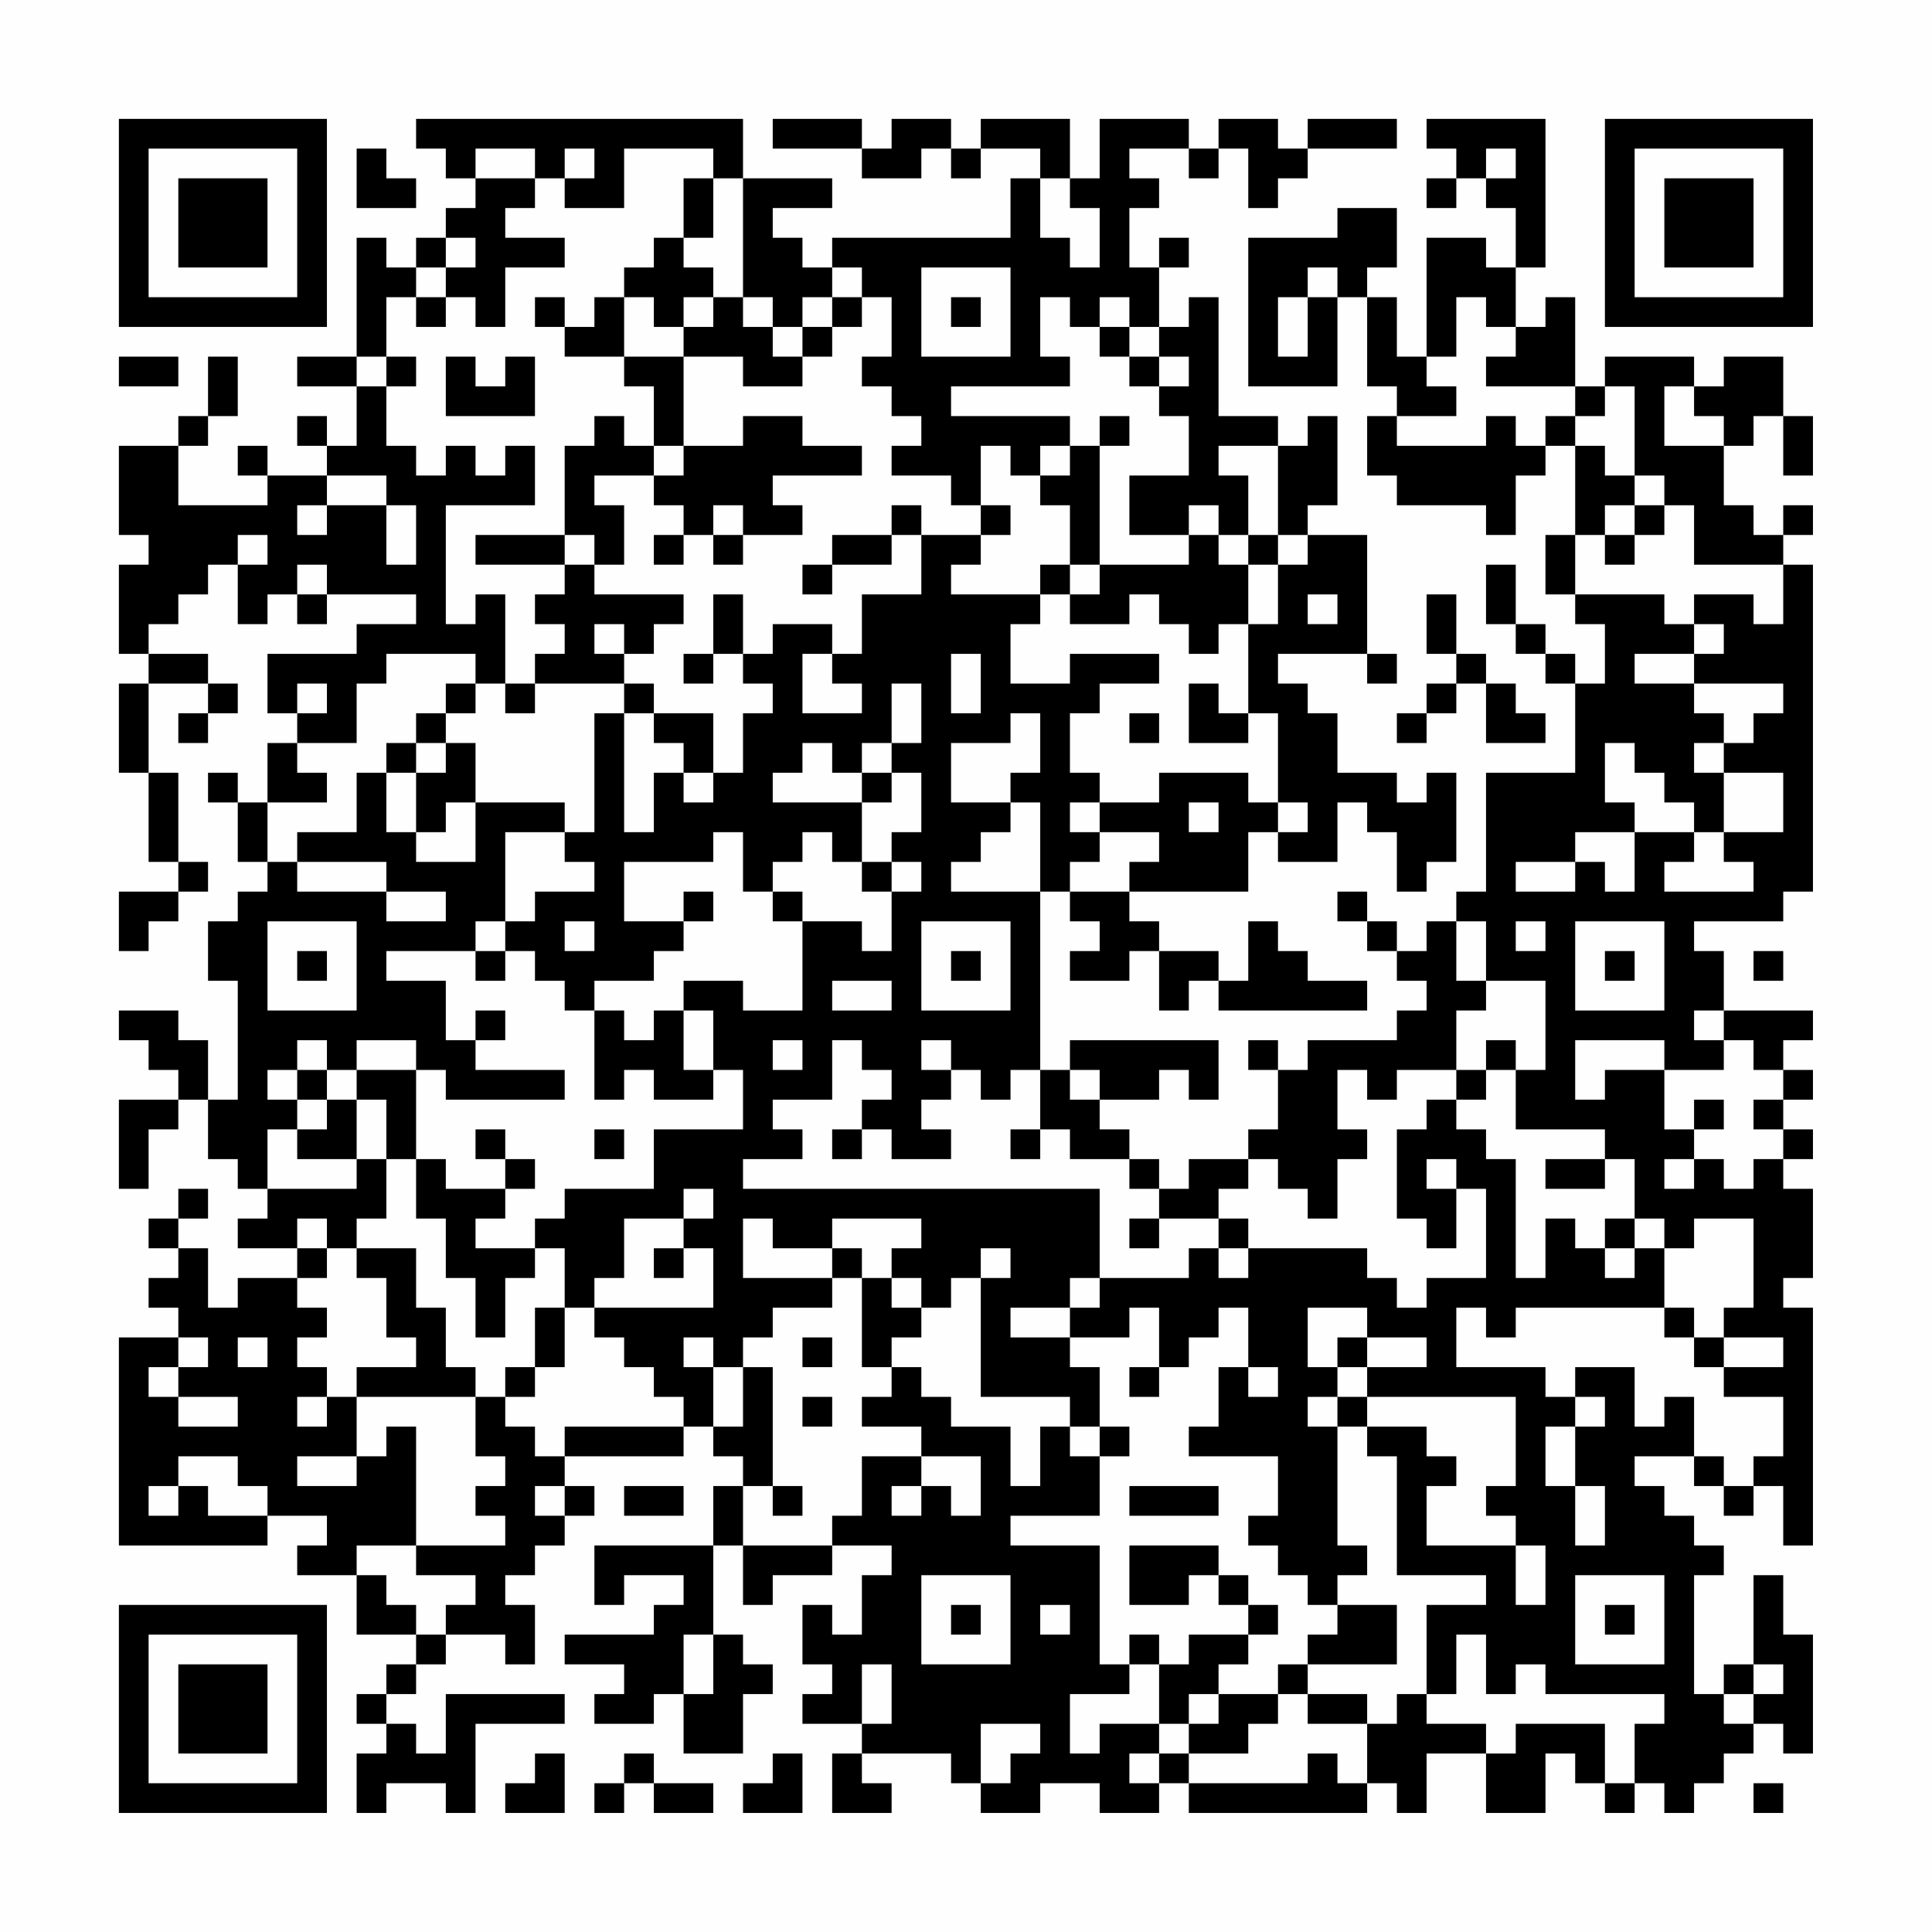 <?xml version="1.0" encoding="UTF-8"?>
<svg xmlns="http://www.w3.org/2000/svg" version="1.1" width="300" height="300" viewBox="0 0 300 300"><rect x="0" y="0" width="300" height="300" fill="#fefefe"/><g transform="scale(4.615)"><g transform="translate(4,4)"><path fill-rule="evenodd" d="M10 0L10 1L11 1L11 2L12 2L12 3L11 3L11 4L10 4L10 5L9 5L9 4L8 4L8 8L6 8L6 9L8 9L8 11L7 11L7 10L6 10L6 11L7 11L7 12L5 12L5 11L4 11L4 12L5 12L5 13L2 13L2 11L3 11L3 10L4 10L4 8L3 8L3 10L2 10L2 11L0 11L0 14L1 14L1 15L0 15L0 18L1 18L1 19L0 19L0 22L1 22L1 25L2 25L2 26L0 26L0 28L1 28L1 27L2 27L2 26L3 26L3 25L2 25L2 22L1 22L1 19L3 19L3 20L2 20L2 21L3 21L3 20L4 20L4 19L3 19L3 18L1 18L1 17L2 17L2 16L3 16L3 15L4 15L4 17L5 17L5 16L6 16L6 17L7 17L7 16L10 16L10 17L8 17L8 18L5 18L5 20L6 20L6 21L5 21L5 23L4 23L4 22L3 22L3 23L4 23L4 25L5 25L5 26L4 26L4 27L3 27L3 29L4 29L4 33L3 33L3 31L2 31L2 30L0 30L0 31L1 31L1 32L2 32L2 33L0 33L0 36L1 36L1 34L2 34L2 33L3 33L3 35L4 35L4 36L5 36L5 37L4 37L4 38L6 38L6 39L4 39L4 40L3 40L3 38L2 38L2 37L3 37L3 36L2 36L2 37L1 37L1 38L2 38L2 39L1 39L1 40L2 40L2 41L0 41L0 48L5 48L5 47L7 47L7 48L6 48L6 49L8 49L8 51L10 51L10 52L9 52L9 53L8 53L8 54L9 54L9 55L8 55L8 57L9 57L9 56L11 56L11 57L12 57L12 54L15 54L15 53L11 53L11 55L10 55L10 54L9 54L9 53L10 53L10 52L11 52L11 51L13 51L13 52L14 52L14 50L13 50L13 49L14 49L14 48L15 48L15 47L16 47L16 46L15 46L15 45L19 45L19 44L20 44L20 45L21 45L21 46L20 46L20 48L16 48L16 50L17 50L17 49L19 49L19 50L18 50L18 51L15 51L15 52L17 52L17 53L16 53L16 54L18 54L18 53L19 53L19 55L21 55L21 53L22 53L22 52L21 52L21 51L20 51L20 48L21 48L21 50L22 50L22 49L24 49L24 48L26 48L26 49L25 49L25 51L24 51L24 50L23 50L23 52L24 52L24 53L23 53L23 54L25 54L25 55L24 55L24 57L26 57L26 56L25 56L25 55L28 55L28 56L29 56L29 57L31 57L31 56L33 56L33 57L35 57L35 56L36 56L36 57L42 57L42 56L43 56L43 57L44 57L44 55L46 55L46 57L48 57L48 55L49 55L49 56L50 56L50 57L51 57L51 56L52 56L52 57L53 57L53 56L54 56L54 55L55 55L55 54L56 54L56 55L57 55L57 51L56 51L56 49L55 49L55 52L54 52L54 53L53 53L53 49L54 49L54 48L53 48L53 47L52 47L52 46L51 46L51 45L53 45L53 46L54 46L54 47L55 47L55 46L56 46L56 48L57 48L57 40L56 40L56 39L57 39L57 36L56 36L56 35L57 35L57 34L56 34L56 33L57 33L57 32L56 32L56 31L57 31L57 30L54 30L54 28L53 28L53 27L56 27L56 26L57 26L57 15L56 15L56 14L57 14L57 13L56 13L56 14L55 14L55 13L54 13L54 11L55 11L55 10L56 10L56 12L57 12L57 10L56 10L56 8L54 8L54 9L53 9L53 8L50 8L50 9L49 9L49 6L48 6L48 7L47 7L47 5L48 5L48 0L44 0L44 1L45 1L45 2L44 2L44 3L45 3L45 2L46 2L46 3L47 3L47 5L46 5L46 4L44 4L44 8L43 8L43 6L42 6L42 5L43 5L43 3L41 3L41 4L38 4L38 9L41 9L41 6L42 6L42 9L43 9L43 10L42 10L42 12L43 12L43 13L46 13L46 14L47 14L47 12L48 12L48 11L49 11L49 14L48 14L48 16L49 16L49 17L50 17L50 19L49 19L49 18L48 18L48 17L47 17L47 15L46 15L46 17L47 17L47 18L48 18L48 19L49 19L49 22L46 22L46 26L45 26L45 27L44 27L44 28L43 28L43 27L42 27L42 26L41 26L41 27L42 27L42 28L43 28L43 29L44 29L44 30L43 30L43 31L40 31L40 32L39 32L39 31L38 31L38 32L39 32L39 34L38 34L38 35L36 35L36 36L35 36L35 35L34 35L34 34L33 34L33 33L35 33L35 32L36 32L36 33L37 33L37 31L32 31L32 32L31 32L31 26L32 26L32 27L33 27L33 28L32 28L32 29L34 29L34 28L35 28L35 30L36 30L36 29L37 29L37 30L42 30L42 29L40 29L40 28L39 28L39 27L38 27L38 29L37 29L37 28L35 28L35 27L34 27L34 26L38 26L38 24L39 24L39 25L41 25L41 23L42 23L42 24L43 24L43 26L44 26L44 25L45 25L45 22L44 22L44 23L43 23L43 22L41 22L41 20L40 20L40 19L39 19L39 18L42 18L42 19L43 19L43 18L42 18L42 14L40 14L40 13L41 13L41 10L40 10L40 11L39 11L39 10L37 10L37 6L36 6L36 7L35 7L35 5L36 5L36 4L35 4L35 5L34 5L34 3L35 3L35 2L34 2L34 1L36 1L36 2L37 2L37 1L38 1L38 3L39 3L39 2L40 2L40 1L43 1L43 0L40 0L40 1L39 1L39 0L37 0L37 1L36 1L36 0L33 0L33 2L32 2L32 0L29 0L29 1L28 1L28 0L26 0L26 1L25 1L25 0L22 0L22 1L25 1L25 2L27 2L27 1L28 1L28 2L29 2L29 1L31 1L31 2L30 2L30 4L24 4L24 5L23 5L23 4L22 4L22 3L24 3L24 2L21 2L21 0ZM8 1L8 3L10 3L10 2L9 2L9 1ZM12 1L12 2L14 2L14 3L13 3L13 4L15 4L15 5L13 5L13 7L12 7L12 6L11 6L11 5L12 5L12 4L11 4L11 5L10 5L10 6L9 6L9 8L8 8L8 9L9 9L9 11L10 11L10 12L11 12L11 11L12 11L12 12L13 12L13 11L14 11L14 13L11 13L11 17L12 17L12 16L13 16L13 19L12 19L12 18L9 18L9 19L8 19L8 21L6 21L6 22L7 22L7 23L5 23L5 25L6 25L6 26L9 26L9 27L11 27L11 26L9 26L9 25L6 25L6 24L8 24L8 22L9 22L9 24L10 24L10 25L12 25L12 23L15 23L15 24L13 24L13 27L12 27L12 28L9 28L9 29L11 29L11 31L12 31L12 32L15 32L15 33L11 33L11 32L10 32L10 31L8 31L8 32L7 32L7 31L6 31L6 32L5 32L5 33L6 33L6 34L5 34L5 36L8 36L8 35L9 35L9 37L8 37L8 38L7 38L7 37L6 37L6 38L7 38L7 39L6 39L6 40L7 40L7 41L6 41L6 42L7 42L7 43L6 43L6 44L7 44L7 43L8 43L8 45L6 45L6 46L8 46L8 45L9 45L9 44L10 44L10 48L8 48L8 49L9 49L9 50L10 50L10 51L11 51L11 50L12 50L12 49L10 49L10 48L13 48L13 47L12 47L12 46L13 46L13 45L12 45L12 43L13 43L13 44L14 44L14 45L15 45L15 44L19 44L19 43L18 43L18 42L17 42L17 41L16 41L16 40L20 40L20 38L19 38L19 37L20 37L20 36L19 36L19 37L17 37L17 39L16 39L16 40L15 40L15 38L14 38L14 37L15 37L15 36L18 36L18 34L21 34L21 32L20 32L20 30L19 30L19 29L21 29L21 30L23 30L23 27L25 27L25 28L26 28L26 26L27 26L27 25L26 25L26 24L27 24L27 22L26 22L26 21L27 21L27 19L26 19L26 21L25 21L25 22L24 22L24 21L23 21L23 22L22 22L22 23L25 23L25 25L24 25L24 24L23 24L23 25L22 25L22 26L21 26L21 24L20 24L20 25L17 25L17 27L19 27L19 28L18 28L18 29L16 29L16 30L15 30L15 29L14 29L14 28L13 28L13 27L14 27L14 26L16 26L16 25L15 25L15 24L16 24L16 20L17 20L17 24L18 24L18 22L19 22L19 23L20 23L20 22L21 22L21 20L22 20L22 19L21 19L21 18L22 18L22 17L24 17L24 18L23 18L23 20L25 20L25 19L24 19L24 18L25 18L25 16L27 16L27 14L29 14L29 15L28 15L28 16L31 16L31 17L30 17L30 19L32 19L32 18L35 18L35 19L33 19L33 20L32 20L32 22L33 22L33 23L32 23L32 24L33 24L33 25L32 25L32 26L34 26L34 25L35 25L35 24L33 24L33 23L35 23L35 22L38 22L38 23L39 23L39 24L40 24L40 23L39 23L39 20L38 20L38 17L39 17L39 15L40 15L40 14L39 14L39 11L37 11L37 12L38 12L38 14L37 14L37 13L36 13L36 14L34 14L34 12L36 12L36 10L35 10L35 9L36 9L36 8L35 8L35 7L34 7L34 6L33 6L33 7L32 7L32 6L31 6L31 8L32 8L32 9L28 9L28 10L32 10L32 11L31 11L31 12L30 12L30 11L29 11L29 13L28 13L28 12L26 12L26 11L27 11L27 10L26 10L26 9L25 9L25 8L26 8L26 6L25 6L25 5L24 5L24 6L23 6L23 7L22 7L22 6L21 6L21 2L20 2L20 1L17 1L17 3L15 3L15 2L16 2L16 1L15 1L15 2L14 2L14 1ZM46 1L46 2L47 2L47 1ZM19 2L19 4L18 4L18 5L17 5L17 6L16 6L16 7L15 7L15 6L14 6L14 7L15 7L15 8L17 8L17 9L18 9L18 11L17 11L17 10L16 10L16 11L15 11L15 14L12 14L12 15L15 15L15 16L14 16L14 17L15 17L15 18L14 18L14 19L13 19L13 20L14 20L14 19L17 19L17 20L18 20L18 21L19 21L19 22L20 22L20 20L18 20L18 19L17 19L17 18L18 18L18 17L19 17L19 16L16 16L16 15L17 15L17 13L16 13L16 12L18 12L18 13L19 13L19 14L18 14L18 15L19 15L19 14L20 14L20 15L21 15L21 14L23 14L23 13L22 13L22 12L25 12L25 11L23 11L23 10L21 10L21 11L19 11L19 8L21 8L21 9L23 9L23 8L24 8L24 7L25 7L25 6L24 6L24 7L23 7L23 8L22 8L22 7L21 7L21 6L20 6L20 5L19 5L19 4L20 4L20 2ZM31 2L31 4L32 4L32 5L33 5L33 3L32 3L32 2ZM27 5L27 8L30 8L30 5ZM40 5L40 6L39 6L39 8L40 8L40 6L41 6L41 5ZM10 6L10 7L11 7L11 6ZM17 6L17 8L19 8L19 7L20 7L20 6L19 6L19 7L18 7L18 6ZM28 6L28 7L29 7L29 6ZM45 6L45 8L44 8L44 9L45 9L45 10L43 10L43 11L46 11L46 10L47 10L47 11L48 11L48 10L49 10L49 11L50 11L50 12L51 12L51 13L50 13L50 14L49 14L49 16L52 16L52 17L53 17L53 18L51 18L51 19L53 19L53 20L54 20L54 21L53 21L53 22L54 22L54 24L53 24L53 23L52 23L52 22L51 22L51 21L50 21L50 23L51 23L51 24L49 24L49 25L47 25L47 26L49 26L49 25L50 25L50 26L51 26L51 24L53 24L53 25L52 25L52 26L55 26L55 25L54 25L54 24L56 24L56 22L54 22L54 21L55 21L55 20L56 20L56 19L53 19L53 18L54 18L54 17L53 17L53 16L55 16L55 17L56 17L56 15L53 15L53 13L52 13L52 12L51 12L51 9L50 9L50 10L49 10L49 9L46 9L46 8L47 8L47 7L46 7L46 6ZM33 7L33 8L34 8L34 9L35 9L35 8L34 8L34 7ZM0 8L0 9L2 9L2 8ZM9 8L9 9L10 9L10 8ZM11 8L11 10L14 10L14 8L13 8L13 9L12 9L12 8ZM52 9L52 11L54 11L54 10L53 10L53 9ZM33 10L33 11L32 11L32 12L31 12L31 13L32 13L32 15L31 15L31 16L32 16L32 17L34 17L34 16L35 16L35 17L36 17L36 18L37 18L37 17L38 17L38 15L39 15L39 14L38 14L38 15L37 15L37 14L36 14L36 15L33 15L33 11L34 11L34 10ZM18 11L18 12L19 12L19 11ZM7 12L7 13L6 13L6 14L7 14L7 13L9 13L9 15L10 15L10 13L9 13L9 12ZM20 13L20 14L21 14L21 13ZM26 13L26 14L24 14L24 15L23 15L23 16L24 16L24 15L26 15L26 14L27 14L27 13ZM29 13L29 14L30 14L30 13ZM51 13L51 14L50 14L50 15L51 15L51 14L52 14L52 13ZM4 14L4 15L5 15L5 14ZM15 14L15 15L16 15L16 14ZM6 15L6 16L7 16L7 15ZM32 15L32 16L33 16L33 15ZM20 16L20 18L19 18L19 19L20 19L20 18L21 18L21 16ZM40 16L40 17L41 17L41 16ZM44 16L44 18L45 18L45 19L44 19L44 20L43 20L43 21L44 21L44 20L45 20L45 19L46 19L46 21L48 21L48 20L47 20L47 19L46 19L46 18L45 18L45 16ZM16 17L16 18L17 18L17 17ZM28 18L28 20L29 20L29 18ZM6 19L6 20L7 20L7 19ZM11 19L11 20L10 20L10 21L9 21L9 22L10 22L10 24L11 24L11 23L12 23L12 21L11 21L11 20L12 20L12 19ZM36 19L36 21L38 21L38 20L37 20L37 19ZM30 20L30 21L28 21L28 23L30 23L30 24L29 24L29 25L28 25L28 26L31 26L31 23L30 23L30 22L31 22L31 20ZM34 20L34 21L35 21L35 20ZM10 21L10 22L11 22L11 21ZM25 22L25 23L26 23L26 22ZM36 23L36 24L37 24L37 23ZM25 25L25 26L26 26L26 25ZM19 26L19 27L20 27L20 26ZM22 26L22 27L23 27L23 26ZM5 27L5 30L8 30L8 27ZM15 27L15 28L16 28L16 27ZM27 27L27 30L30 30L30 27ZM45 27L45 29L46 29L46 30L45 30L45 32L43 32L43 33L42 33L42 32L41 32L41 34L42 34L42 35L41 35L41 37L40 37L40 36L39 36L39 35L38 35L38 36L37 36L37 37L35 37L35 36L34 36L34 35L32 35L32 34L31 34L31 32L30 32L30 33L29 33L29 32L28 32L28 31L27 31L27 32L28 32L28 33L27 33L27 34L28 34L28 35L26 35L26 34L25 34L25 33L26 33L26 32L25 32L25 31L24 31L24 33L22 33L22 34L23 34L23 35L21 35L21 36L33 36L33 39L32 39L32 40L30 40L30 41L32 41L32 42L33 42L33 44L32 44L32 43L29 43L29 39L30 39L30 38L29 38L29 39L28 39L28 40L27 40L27 39L26 39L26 38L27 38L27 37L24 37L24 38L22 38L22 37L21 37L21 39L24 39L24 40L22 40L22 41L21 41L21 42L20 42L20 41L19 41L19 42L20 42L20 44L21 44L21 42L22 42L22 46L21 46L21 48L24 48L24 47L25 47L25 45L27 45L27 46L26 46L26 47L27 47L27 46L28 46L28 47L29 47L29 45L27 45L27 44L25 44L25 43L26 43L26 42L27 42L27 43L28 43L28 44L30 44L30 46L31 46L31 44L32 44L32 45L33 45L33 47L30 47L30 48L33 48L33 52L34 52L34 53L32 53L32 55L33 55L33 54L35 54L35 55L34 55L34 56L35 56L35 55L36 55L36 56L40 56L40 55L41 55L41 56L42 56L42 54L43 54L43 53L44 53L44 54L46 54L46 55L47 55L47 54L50 54L50 56L51 56L51 54L52 54L52 53L48 53L48 52L47 52L47 53L46 53L46 51L45 51L45 53L44 53L44 50L46 50L46 49L43 49L43 45L42 45L42 44L44 44L44 45L45 45L45 46L44 46L44 48L47 48L47 50L48 50L48 48L47 48L47 47L46 47L46 46L47 46L47 43L42 43L42 42L44 42L44 41L42 41L42 40L40 40L40 42L41 42L41 43L40 43L40 44L41 44L41 48L42 48L42 49L41 49L41 50L40 50L40 49L39 49L39 48L38 48L38 47L39 47L39 45L36 45L36 44L37 44L37 42L38 42L38 43L39 43L39 42L38 42L38 40L37 40L37 41L36 41L36 42L35 42L35 40L34 40L34 41L32 41L32 40L33 40L33 39L36 39L36 38L37 38L37 39L38 39L38 38L42 38L42 39L43 39L43 40L44 40L44 39L46 39L46 36L45 36L45 35L44 35L44 36L45 36L45 38L44 38L44 37L43 37L43 34L44 34L44 33L45 33L45 34L46 34L46 35L47 35L47 39L48 39L48 37L49 37L49 38L50 38L50 39L51 39L51 38L52 38L52 40L47 40L47 41L46 41L46 40L45 40L45 42L48 42L48 43L49 43L49 44L48 44L48 46L49 46L49 48L50 48L50 46L49 46L49 44L50 44L50 43L49 43L49 42L51 42L51 44L52 44L52 43L53 43L53 45L54 45L54 46L55 46L55 45L56 45L56 43L54 43L54 42L56 42L56 41L54 41L54 40L55 40L55 37L53 37L53 38L52 38L52 37L51 37L51 35L50 35L50 34L47 34L47 32L48 32L48 29L46 29L46 27ZM47 27L47 28L48 28L48 27ZM49 27L49 30L52 30L52 27ZM6 28L6 29L7 29L7 28ZM12 28L12 29L13 29L13 28ZM28 28L28 29L29 29L29 28ZM50 28L50 29L51 29L51 28ZM55 28L55 29L56 29L56 28ZM24 29L24 30L26 30L26 29ZM12 30L12 31L13 31L13 30ZM16 30L16 33L17 33L17 32L18 32L18 33L20 33L20 32L19 32L19 30L18 30L18 31L17 31L17 30ZM53 30L53 31L54 31L54 32L52 32L52 31L49 31L49 33L50 33L50 32L52 32L52 34L53 34L53 35L52 35L52 36L53 36L53 35L54 35L54 36L55 36L55 35L56 35L56 34L55 34L55 33L56 33L56 32L55 32L55 31L54 31L54 30ZM22 31L22 32L23 32L23 31ZM46 31L46 32L45 32L45 33L46 33L46 32L47 32L47 31ZM6 32L6 33L7 33L7 34L6 34L6 35L8 35L8 33L9 33L9 35L10 35L10 37L11 37L11 39L12 39L12 41L13 41L13 39L14 39L14 38L12 38L12 37L13 37L13 36L14 36L14 35L13 35L13 34L12 34L12 35L13 35L13 36L11 36L11 35L10 35L10 32L8 32L8 33L7 33L7 32ZM32 32L32 33L33 33L33 32ZM53 33L53 34L54 34L54 33ZM16 34L16 35L17 35L17 34ZM24 34L24 35L25 35L25 34ZM30 34L30 35L31 35L31 34ZM48 35L48 36L50 36L50 35ZM34 37L34 38L35 38L35 37ZM37 37L37 38L38 38L38 37ZM50 37L50 38L51 38L51 37ZM8 38L8 39L9 39L9 41L10 41L10 42L8 42L8 43L12 43L12 42L11 42L11 40L10 40L10 38ZM18 38L18 39L19 39L19 38ZM24 38L24 39L25 39L25 42L26 42L26 41L27 41L27 40L26 40L26 39L25 39L25 38ZM14 40L14 42L13 42L13 43L14 43L14 42L15 42L15 40ZM52 40L52 41L53 41L53 42L54 42L54 41L53 41L53 40ZM2 41L2 42L1 42L1 43L2 43L2 44L4 44L4 43L2 43L2 42L3 42L3 41ZM4 41L4 42L5 42L5 41ZM23 41L23 42L24 42L24 41ZM41 41L41 42L42 42L42 41ZM34 42L34 43L35 43L35 42ZM23 43L23 44L24 44L24 43ZM41 43L41 44L42 44L42 43ZM33 44L33 45L34 45L34 44ZM2 45L2 46L1 46L1 47L2 47L2 46L3 46L3 47L5 47L5 46L4 46L4 45ZM14 46L14 47L15 47L15 46ZM17 46L17 47L19 47L19 46ZM22 46L22 47L23 47L23 46ZM34 46L34 47L37 47L37 46ZM34 48L34 50L36 50L36 49L37 49L37 50L38 50L38 51L36 51L36 52L35 52L35 51L34 51L34 52L35 52L35 54L36 54L36 55L38 55L38 54L39 54L39 53L40 53L40 54L42 54L42 53L40 53L40 52L43 52L43 50L41 50L41 51L40 51L40 52L39 52L39 53L37 53L37 52L38 52L38 51L39 51L39 50L38 50L38 49L37 49L37 48ZM27 49L27 52L30 52L30 49ZM49 49L49 52L52 52L52 49ZM28 50L28 51L29 51L29 50ZM31 50L31 51L32 51L32 50ZM50 50L50 51L51 51L51 50ZM19 51L19 53L20 53L20 51ZM25 52L25 54L26 54L26 52ZM55 52L55 53L54 53L54 54L55 54L55 53L56 53L56 52ZM36 53L36 54L37 54L37 53ZM29 54L29 56L30 56L30 55L31 55L31 54ZM14 55L14 56L13 56L13 57L15 57L15 55ZM17 55L17 56L16 56L16 57L17 57L17 56L18 56L18 57L20 57L20 56L18 56L18 55ZM22 55L22 56L21 56L21 57L23 57L23 55ZM55 56L55 57L56 57L56 56ZM0 0L0 7L7 7L7 0ZM1 1L1 6L6 6L6 1ZM2 2L2 5L5 5L5 2ZM50 0L50 7L57 7L57 0ZM51 1L51 6L56 6L56 1ZM52 2L52 5L55 5L55 2ZM0 50L0 57L7 57L7 50ZM1 51L1 56L6 56L6 51ZM2 52L2 55L5 55L5 52Z" fill="#000000"/></g></g></svg>
